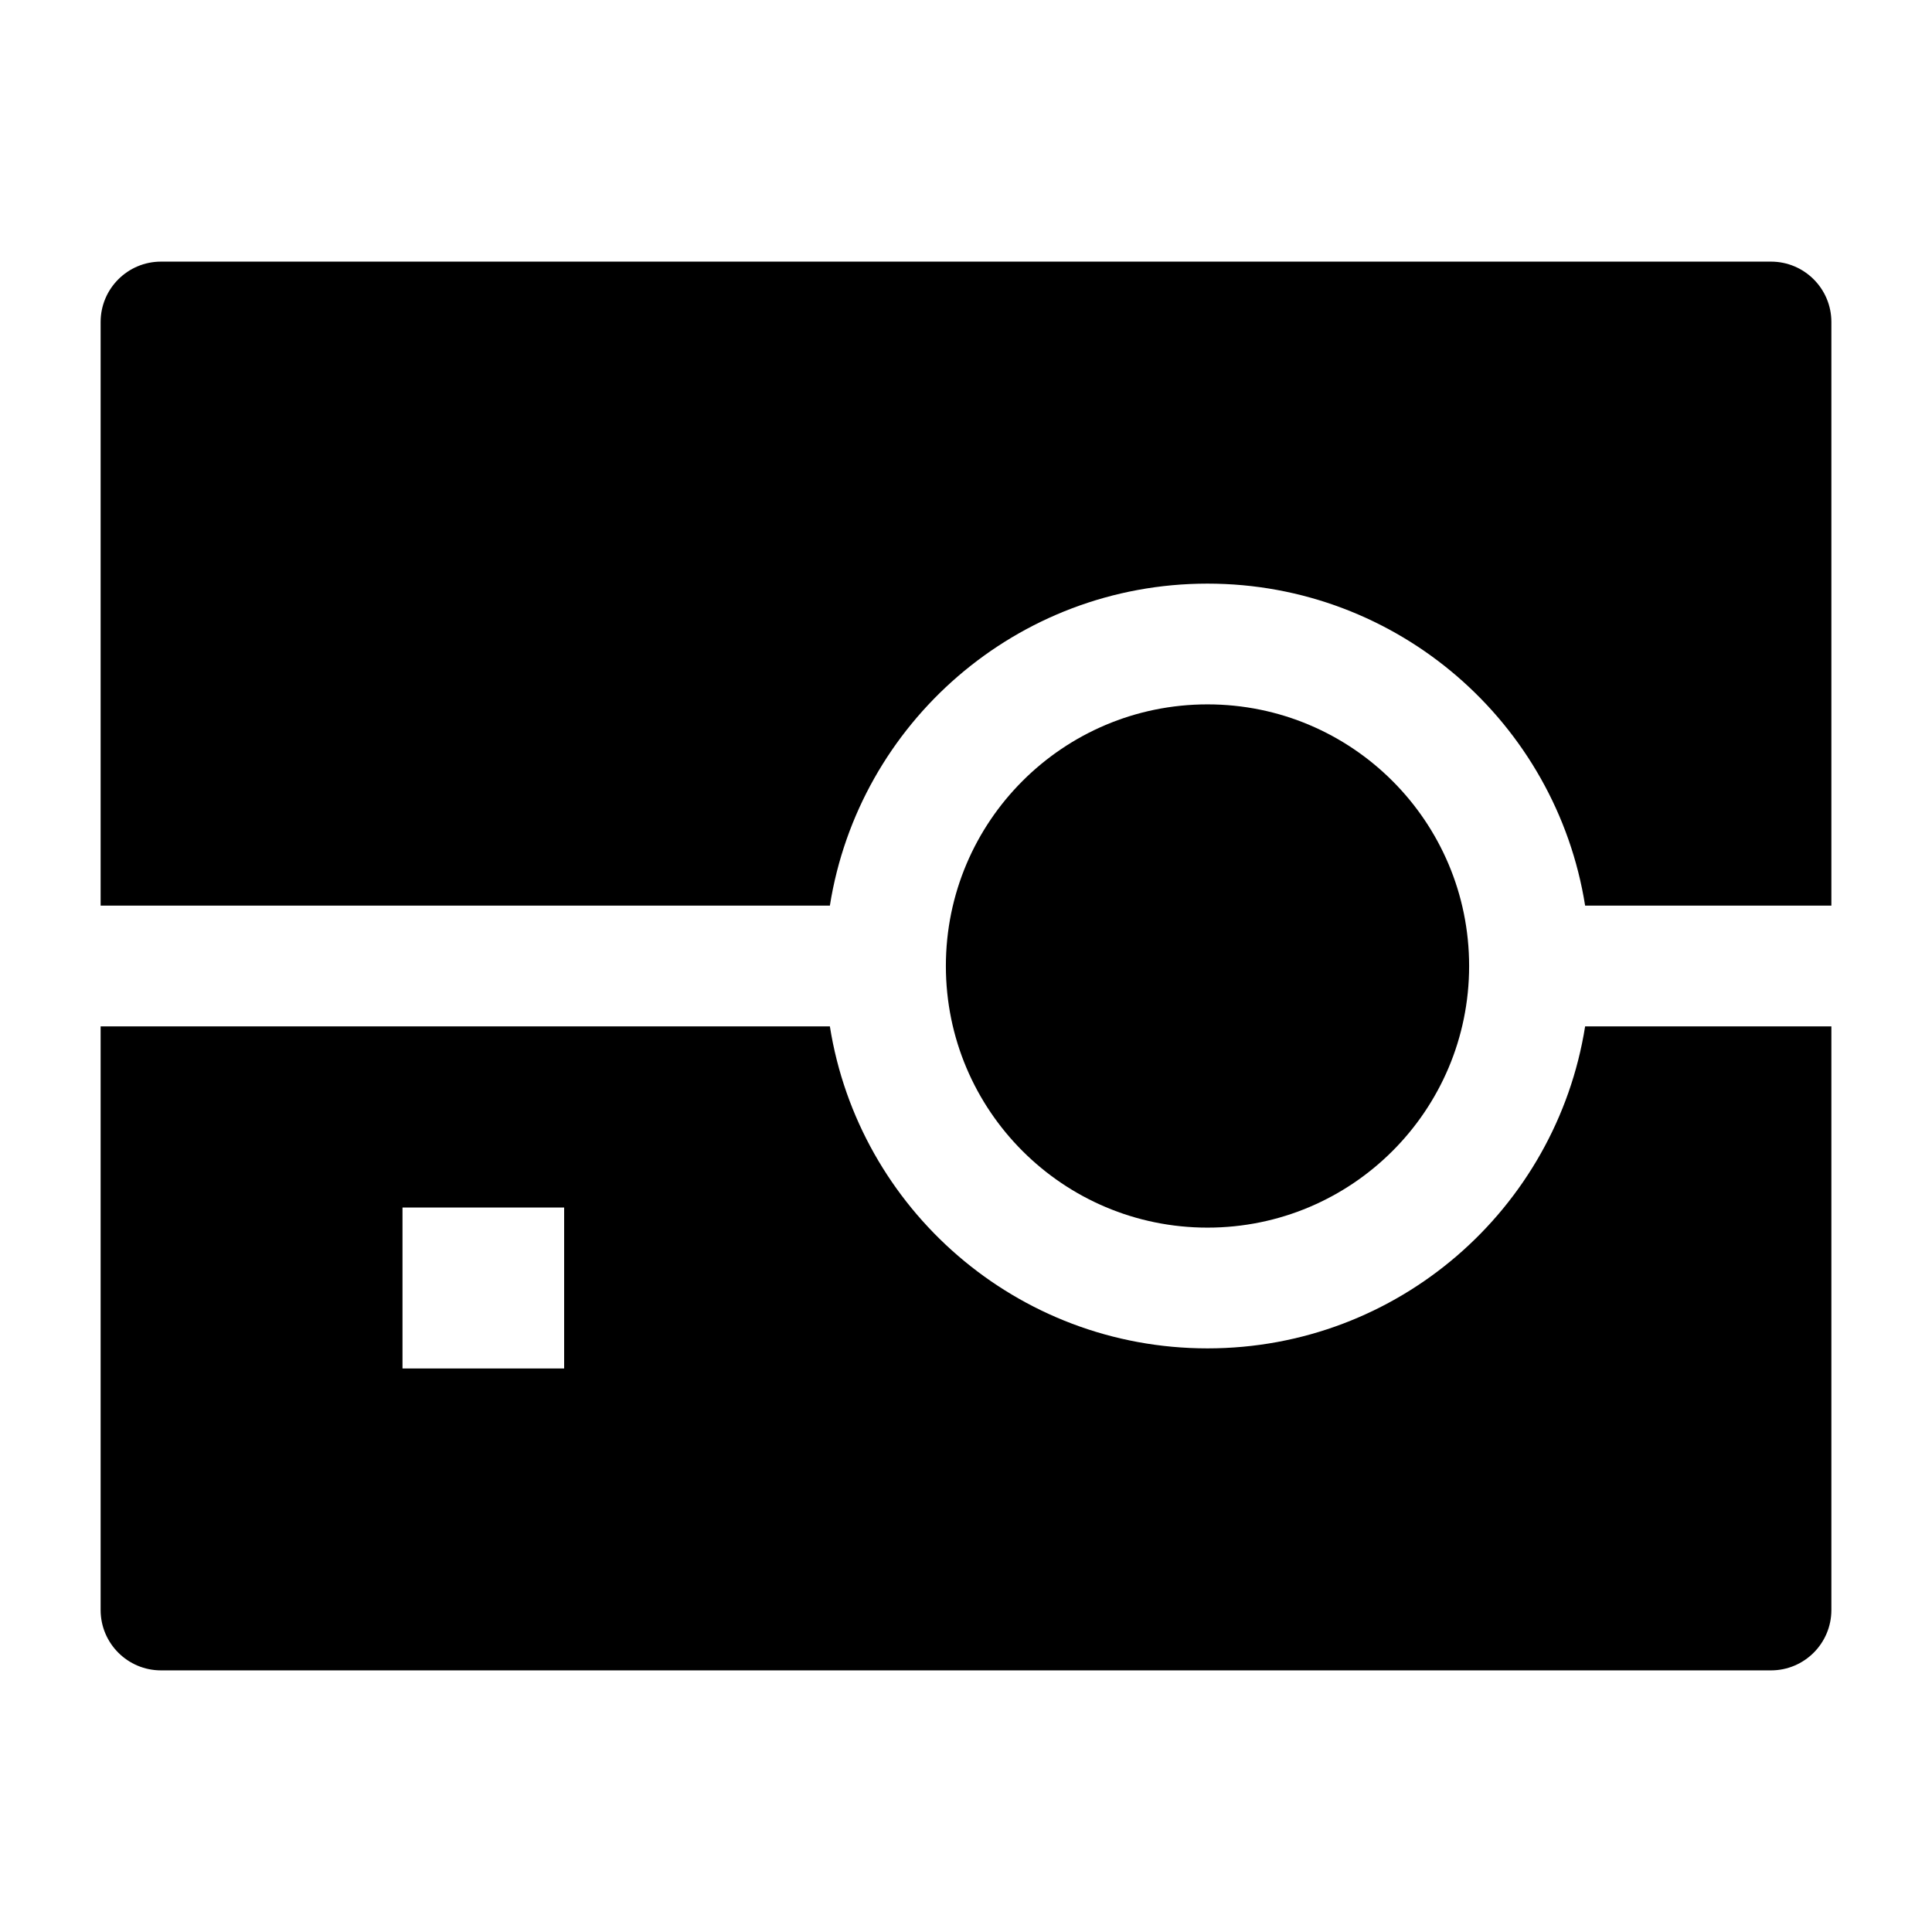 <svg width="24" height="24" viewBox="0 0 24 24" xmlns="http://www.w3.org/2000/svg">
    <path fill-rule="evenodd" clip-rule="evenodd" d="M15 8.75C13.205 8.75 11.75 10.205 11.75 12C11.75 13.795 13.205 15.25 15 15.25C16.795 15.25 18.25 13.795 18.25 12C18.25 10.205 16.795 8.75 15 8.75Z"/>
    <path fill-rule="evenodd" clip-rule="evenodd" d="M1.25 4C1.25 3.586 1.586 3.25 2 3.25H22C22.414 3.25 22.75 3.586 22.75 4V11.25H19.691C19.331 8.983 17.368 7.25 15 7.25C12.632 7.25 10.668 8.983 10.309 11.25H1.25V4ZM19.691 12.75H22.75V20C22.75 20.414 22.414 20.75 22 20.75H2C1.586 20.75 1.25 20.414 1.25 20V12.75H10.309C10.668 15.017 12.632 16.75 15 16.75C17.368 16.75 19.331 15.017 19.691 12.75ZM7.008 15H5V17H7.008V15Z"/>
</svg>
